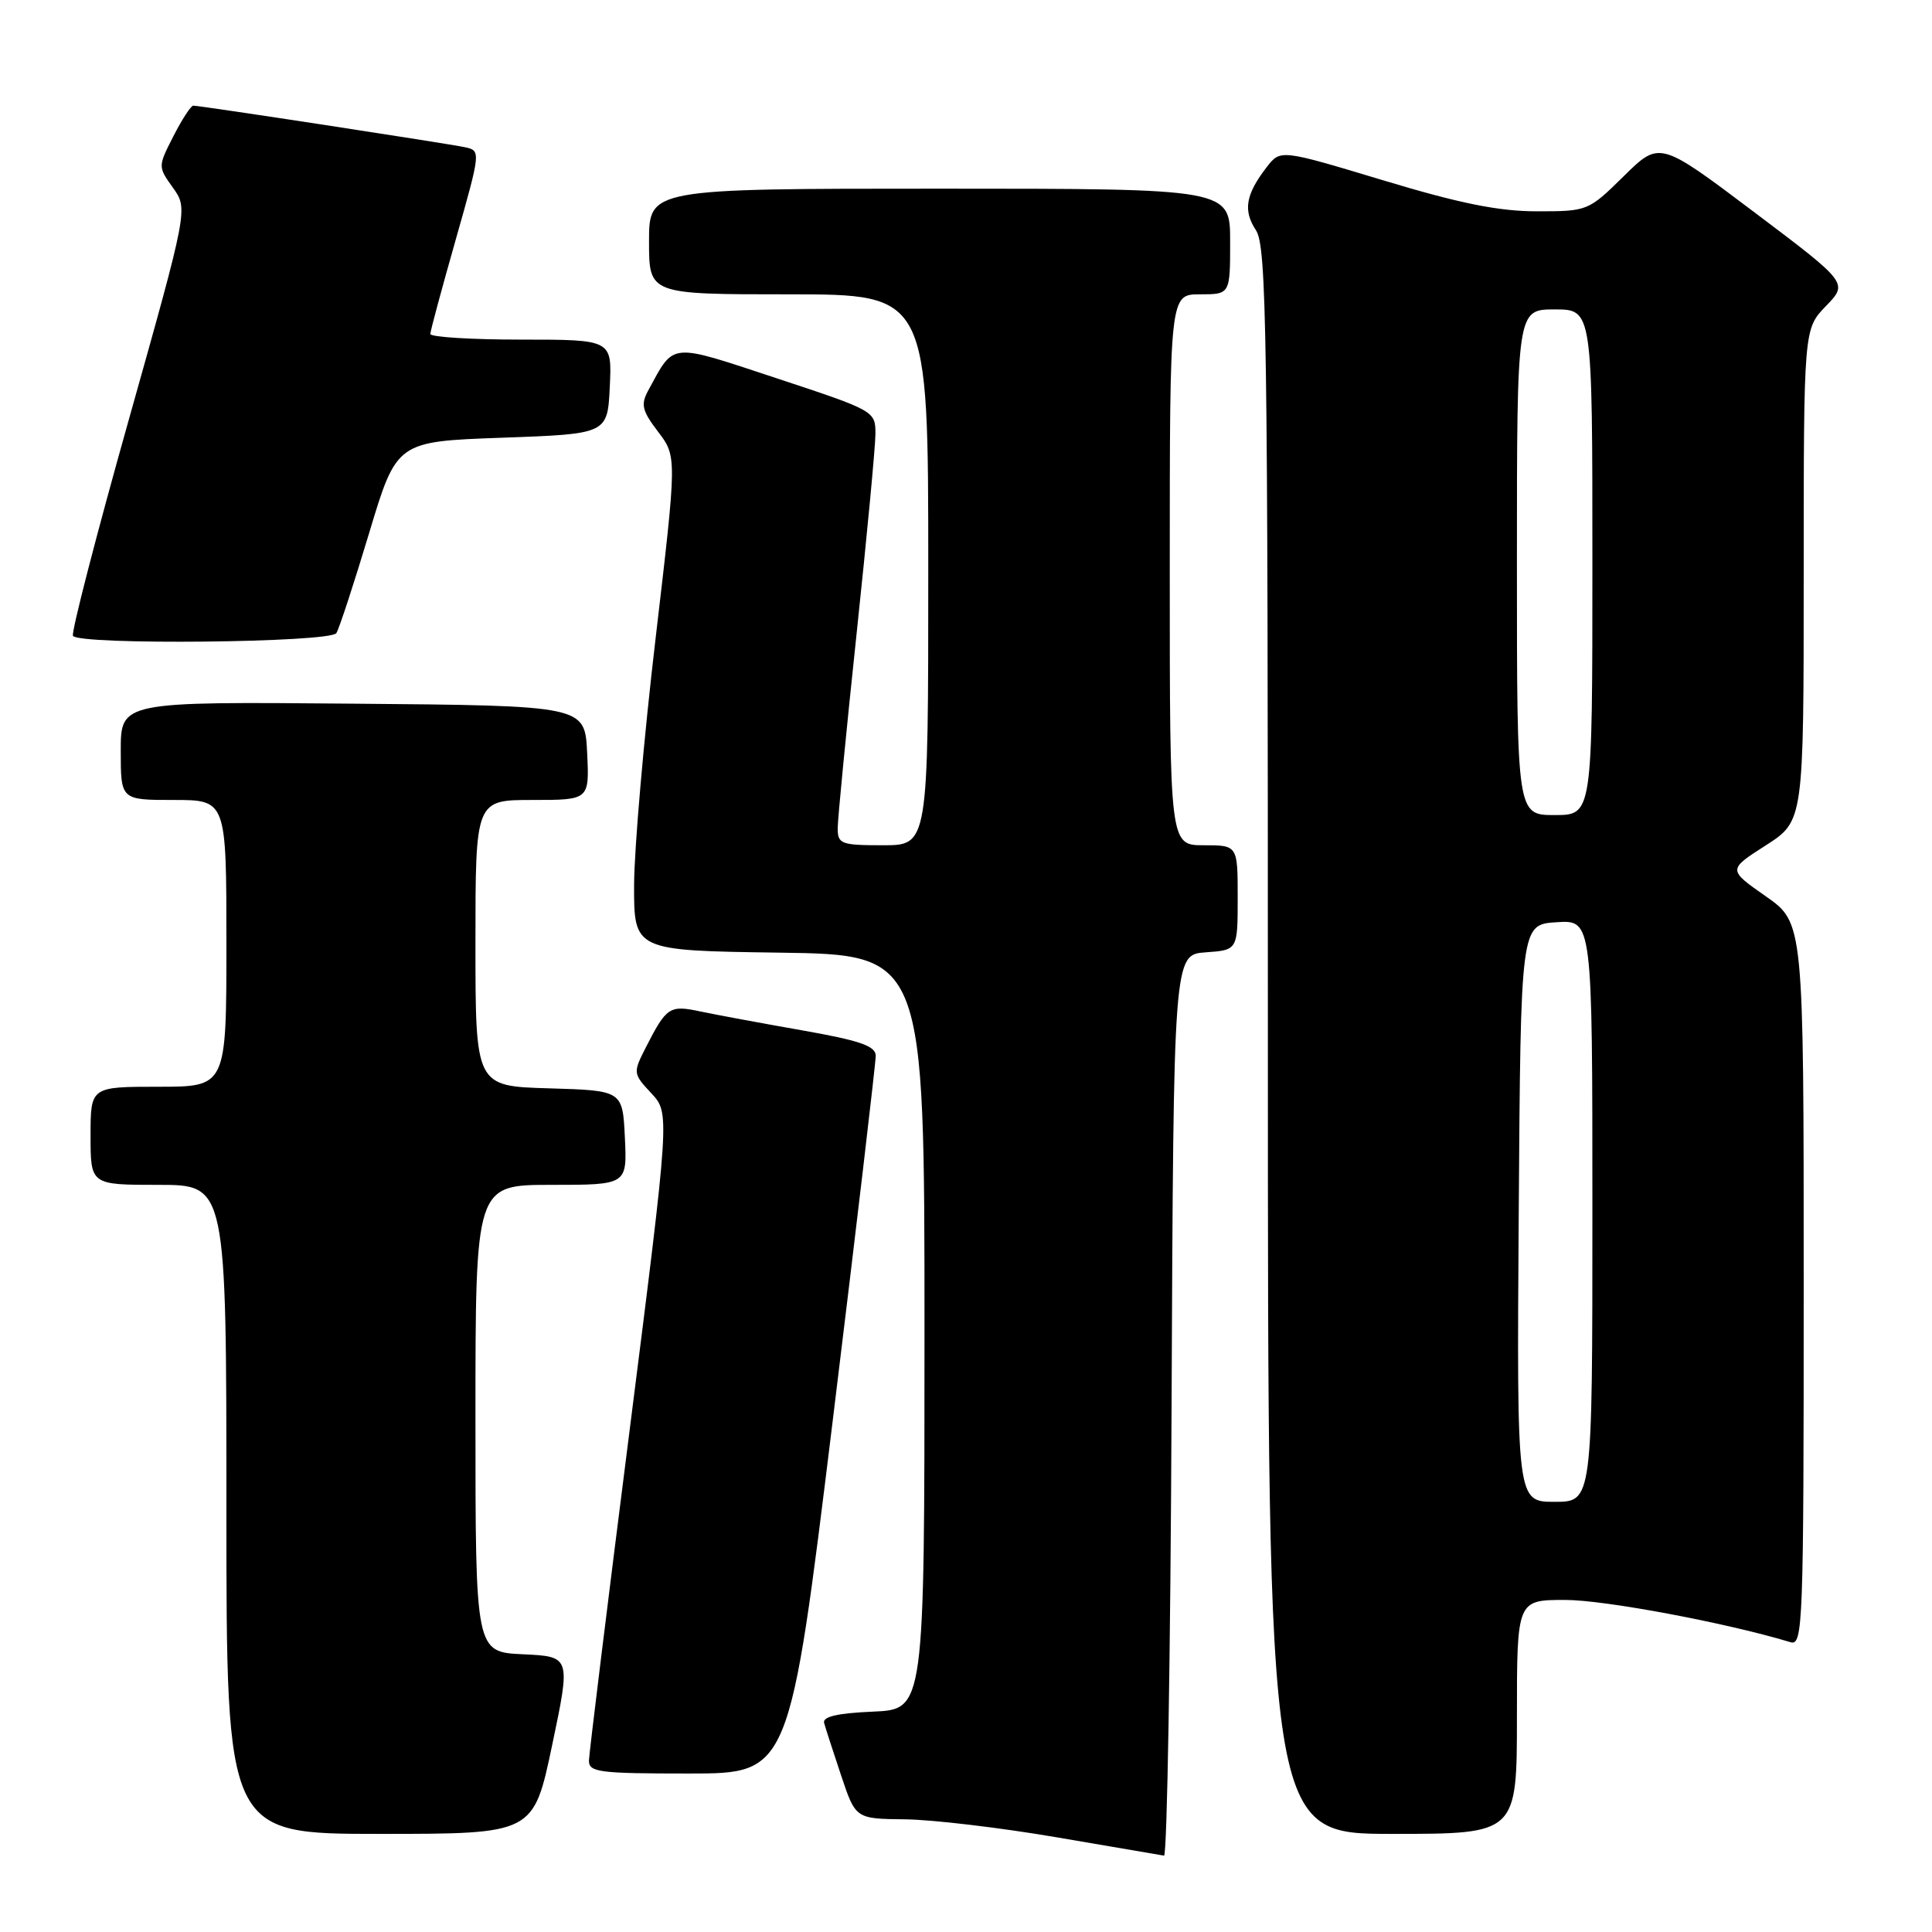 <?xml version="1.0" encoding="UTF-8" standalone="no"?>
<!DOCTYPE svg PUBLIC "-//W3C//DTD SVG 1.1//EN" "http://www.w3.org/Graphics/SVG/1.1/DTD/svg11.dtd" >
<svg xmlns="http://www.w3.org/2000/svg" xmlns:xlink="http://www.w3.org/1999/xlink" version="1.1" viewBox="0 0 256 256">
 <g >
 <path fill="currentColor"
d=" M 155.24 186.25 C 155.50 126.50 155.50 126.50 159.75 126.19 C 164.00 125.89 164.00 125.89 164.00 118.94 C 164.00 112.00 164.00 112.00 159.50 112.00 C 155.00 112.00 155.00 112.00 155.00 75.50 C 155.00 39.00 155.00 39.00 159.00 39.00 C 163.00 39.00 163.00 39.00 163.00 32.00 C 163.00 25.00 163.00 25.00 124.50 25.00 C 86.00 25.00 86.00 25.00 86.00 32.00 C 86.00 39.00 86.00 39.00 104.50 39.00 C 123.00 39.00 123.00 39.00 123.00 75.50 C 123.00 112.00 123.00 112.00 117.00 112.00 C 111.44 112.00 111.00 111.83 111.00 109.75 C 111.00 108.51 112.13 96.93 113.50 84.00 C 114.87 71.07 116.00 59.14 116.00 57.47 C 116.00 54.47 115.86 54.40 102.93 50.13 C 88.55 45.38 89.40 45.31 85.91 51.71 C 84.88 53.60 85.06 54.40 87.20 57.21 C 89.70 60.50 89.70 60.50 86.88 84.50 C 85.32 97.70 84.04 112.43 84.02 117.23 C 84.00 125.96 84.00 125.96 103.25 126.23 C 122.50 126.50 122.50 126.50 122.50 176.50 C 122.50 226.50 122.50 226.50 115.69 226.80 C 110.97 227.00 108.97 227.47 109.20 228.30 C 109.38 228.96 110.39 232.09 111.45 235.25 C 113.37 241.00 113.37 241.00 119.93 241.07 C 123.54 241.11 132.57 242.18 140.00 243.45 C 147.43 244.72 153.83 245.81 154.24 245.88 C 154.65 245.95 155.10 219.11 155.24 186.25 Z  M 73.16 231.25 C 75.63 219.50 75.63 219.50 69.31 219.20 C 63.00 218.91 63.00 218.91 63.00 187.95 C 63.00 157.00 63.00 157.00 73.05 157.00 C 83.10 157.00 83.10 157.00 82.80 150.75 C 82.50 144.50 82.50 144.50 72.75 144.21 C 63.00 143.93 63.00 143.93 63.00 124.96 C 63.00 106.00 63.00 106.00 70.55 106.00 C 78.10 106.00 78.10 106.00 77.80 99.75 C 77.50 93.50 77.50 93.50 46.75 93.24 C 16.00 92.97 16.00 92.97 16.00 99.49 C 16.00 106.00 16.00 106.00 23.00 106.00 C 30.00 106.00 30.00 106.00 30.00 125.00 C 30.00 144.00 30.00 144.00 21.00 144.00 C 12.00 144.00 12.00 144.00 12.00 150.50 C 12.00 157.00 12.00 157.00 21.00 157.00 C 30.00 157.00 30.00 157.00 30.00 200.00 C 30.00 243.00 30.00 243.00 50.35 243.00 C 70.69 243.00 70.69 243.00 73.16 231.25 Z  M 201.00 227.50 C 201.00 212.00 201.00 212.00 207.41 212.00 C 212.61 212.00 228.77 215.03 237.25 217.60 C 238.90 218.10 239.00 215.39 239.00 170.21 C 239.00 122.28 239.00 122.28 233.97 118.76 C 228.94 115.24 228.94 115.24 233.97 112.02 C 239.00 108.79 239.00 108.79 239.00 76.19 C 239.00 43.60 239.00 43.60 241.95 40.55 C 244.90 37.50 244.90 37.50 232.40 28.08 C 219.91 18.67 219.91 18.67 215.17 23.33 C 210.47 27.96 210.38 28.00 203.65 28.00 C 198.58 28.00 193.43 26.96 183.27 23.89 C 169.67 19.79 169.67 19.79 167.85 22.14 C 165.05 25.77 164.69 27.88 166.42 30.51 C 167.84 32.68 168.00 43.84 168.00 137.96 C 168.00 243.00 168.00 243.00 184.50 243.00 C 201.00 243.00 201.00 243.00 201.00 227.50 Z  M 110.34 188.25 C 113.49 162.54 116.05 140.77 116.04 139.87 C 116.01 138.59 113.87 137.86 106.25 136.52 C 100.89 135.58 94.83 134.45 92.78 134.02 C 88.71 133.15 88.31 133.42 85.54 138.86 C 83.87 142.15 83.88 142.27 86.30 144.86 C 88.76 147.50 88.76 147.50 83.43 189.50 C 80.49 212.60 78.07 232.29 78.04 233.25 C 78.00 234.83 79.28 235.00 91.30 235.00 C 104.61 235.00 104.61 235.00 110.34 188.25 Z  M 44.57 83.89 C 44.95 83.28 46.90 77.32 48.91 70.64 C 52.56 58.50 52.56 58.50 66.53 58.00 C 80.50 57.50 80.50 57.50 80.80 51.25 C 81.10 45.00 81.10 45.00 69.05 45.00 C 62.42 45.00 57.01 44.66 57.02 44.25 C 57.03 43.84 58.55 38.21 60.39 31.74 C 63.71 20.04 63.72 19.97 61.62 19.51 C 59.34 19.02 26.55 14.00 25.61 14.00 C 25.30 14.00 24.11 15.82 22.98 18.04 C 20.92 22.08 20.92 22.08 22.92 24.88 C 24.92 27.69 24.92 27.69 17.07 55.60 C 12.75 70.94 9.42 83.84 9.67 84.25 C 10.42 85.50 43.78 85.16 44.57 83.89 Z  M 201.24 160.75 C 201.50 122.50 201.50 122.50 206.25 122.20 C 211.00 121.89 211.00 121.89 211.00 160.45 C 211.00 199.00 211.00 199.00 205.99 199.00 C 200.98 199.00 200.98 199.00 201.24 160.75 Z  M 201.00 74.50 C 201.00 41.00 201.00 41.00 206.00 41.00 C 211.00 41.00 211.00 41.00 211.00 74.50 C 211.00 108.00 211.00 108.00 206.00 108.00 C 201.00 108.00 201.00 108.00 201.00 74.50 Z "/>
</g>
</svg>